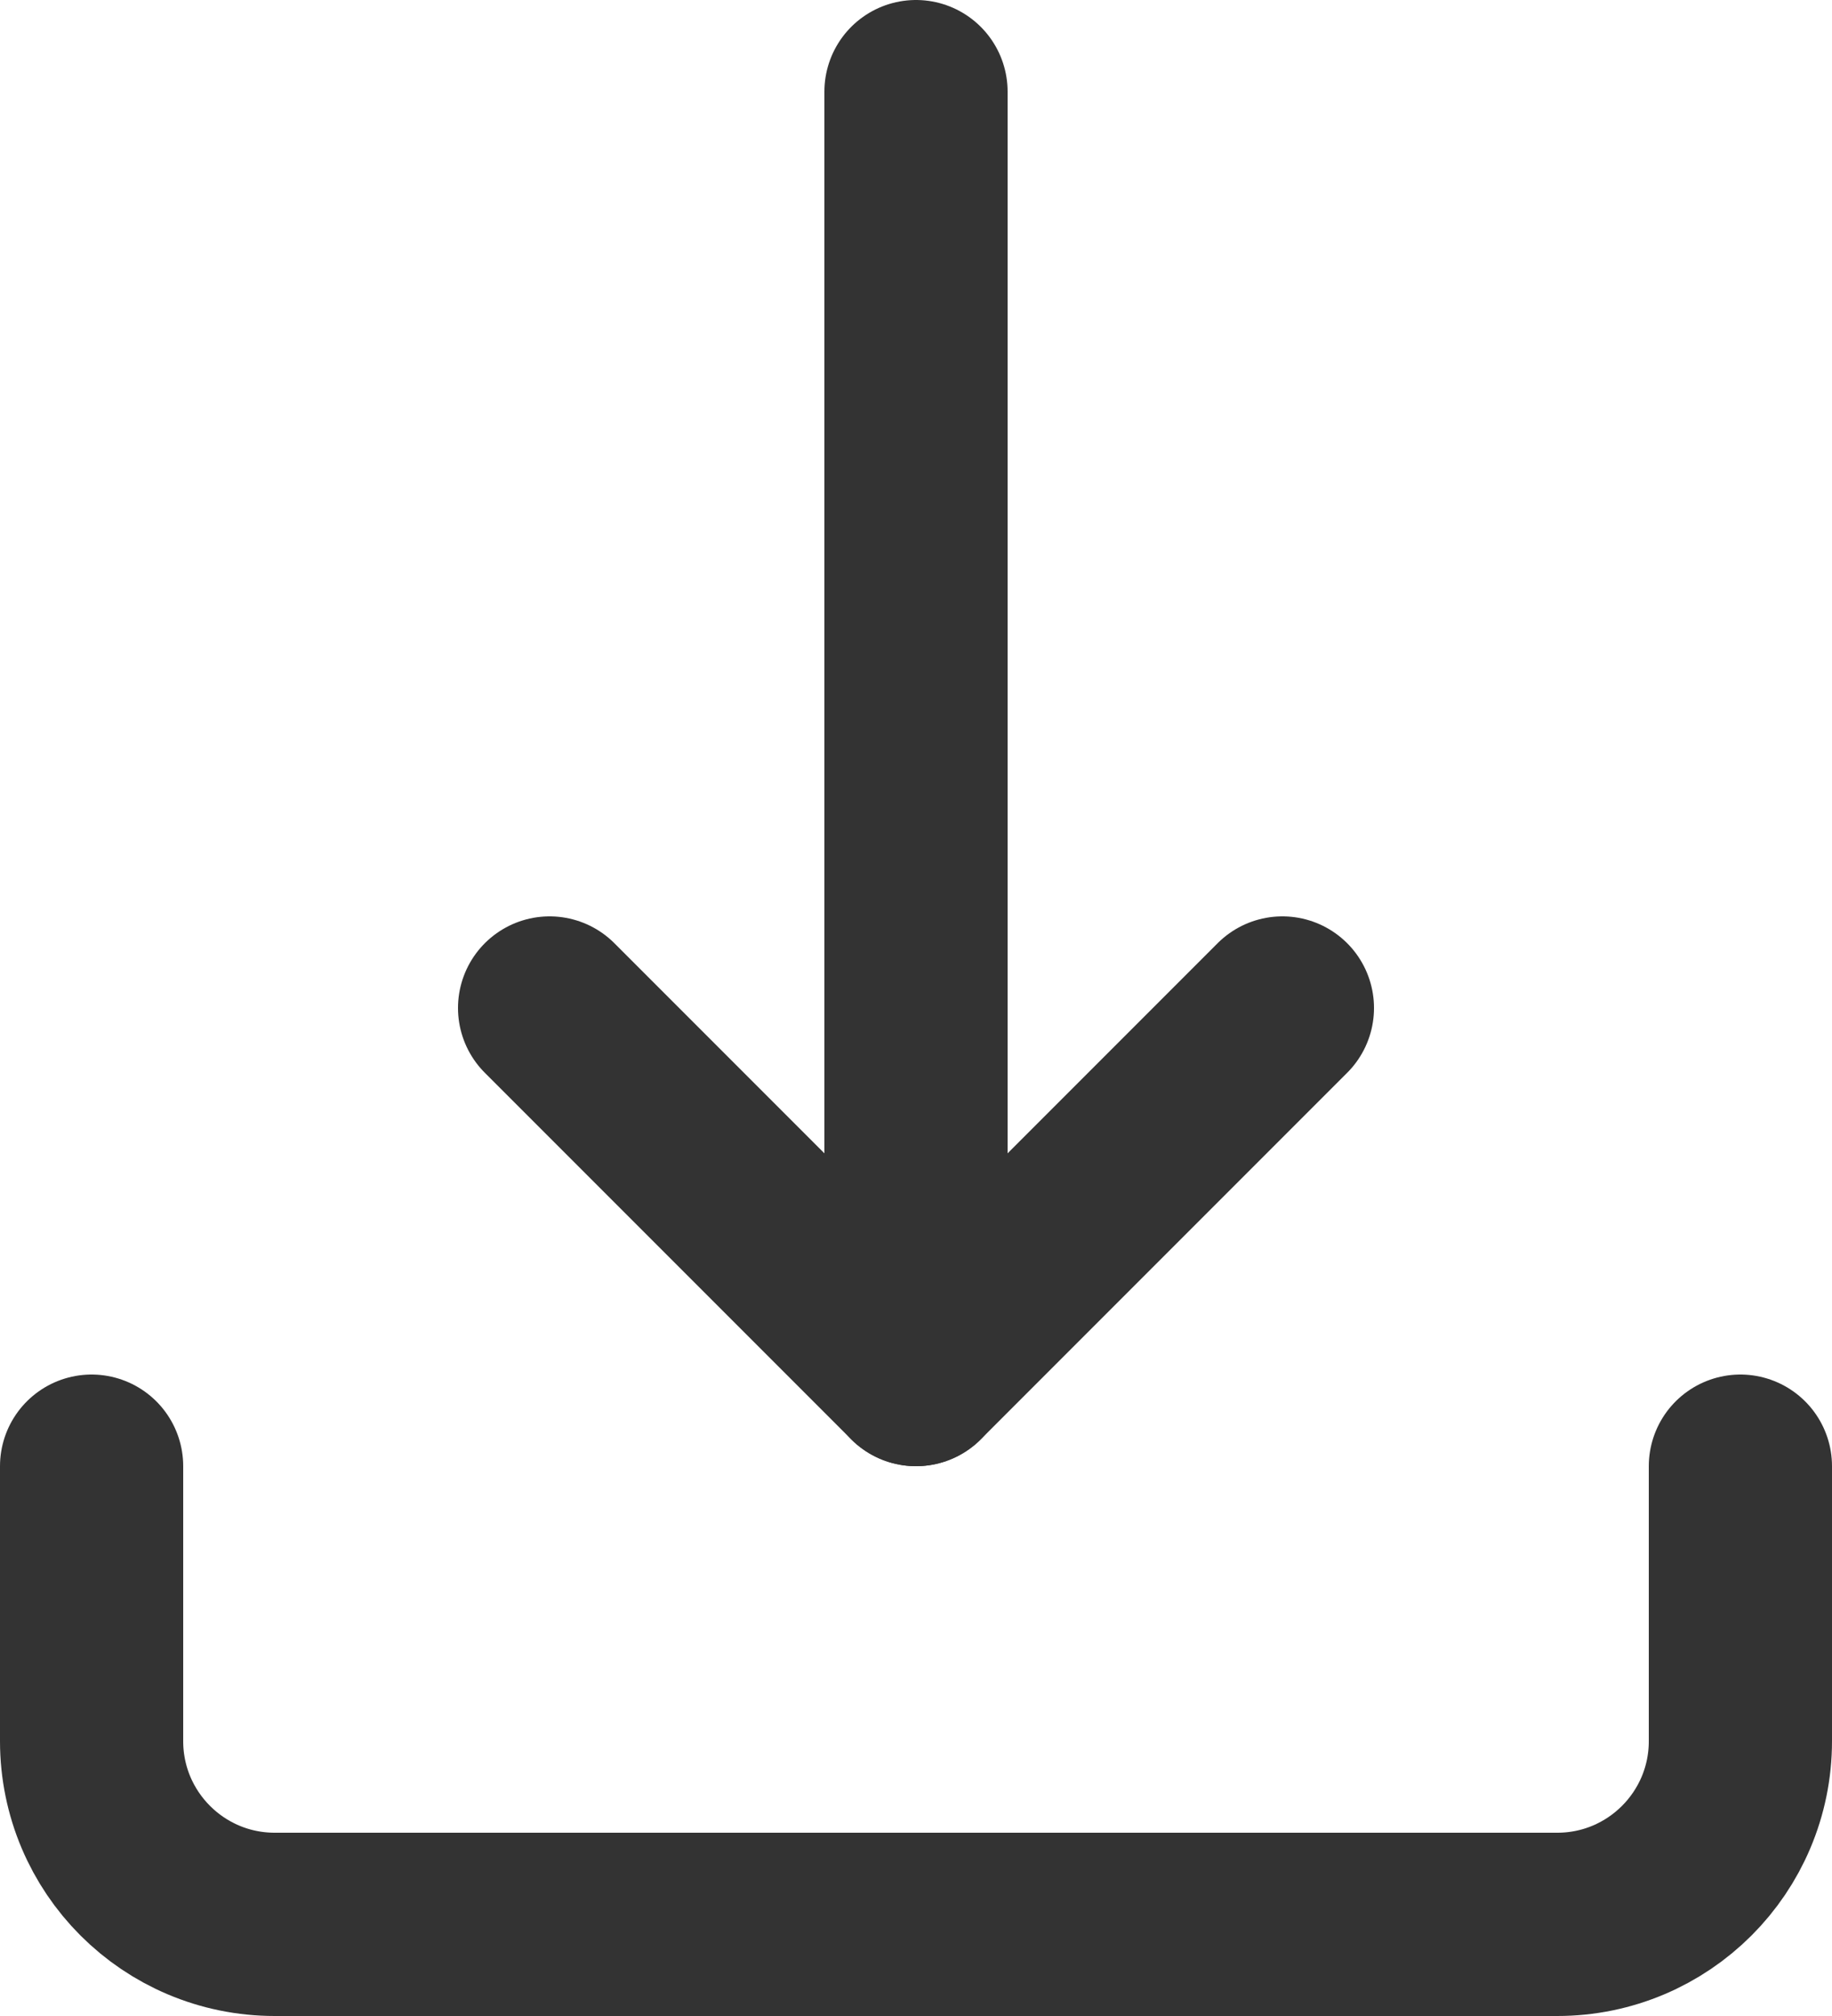 <svg width="20" height="22" viewBox="0 0 20 22" fill="none" xmlns="http://www.w3.org/2000/svg">
<path d="M1 16V19C1 20.105 1.895 21 3 21H17C18.105 21 19 20.105 19 19V16" stroke="#333333" stroke-width="2" stroke-linecap="round" stroke-linejoin="round"/>
<path d="M6 11L10 15L14 11" stroke="#333333" stroke-width="2" stroke-linecap="round" stroke-linejoin="round"/>
<path d="M10 15L10 1" stroke="#333333" stroke-width="2" stroke-linecap="round" stroke-linejoin="round"/>
</svg>
